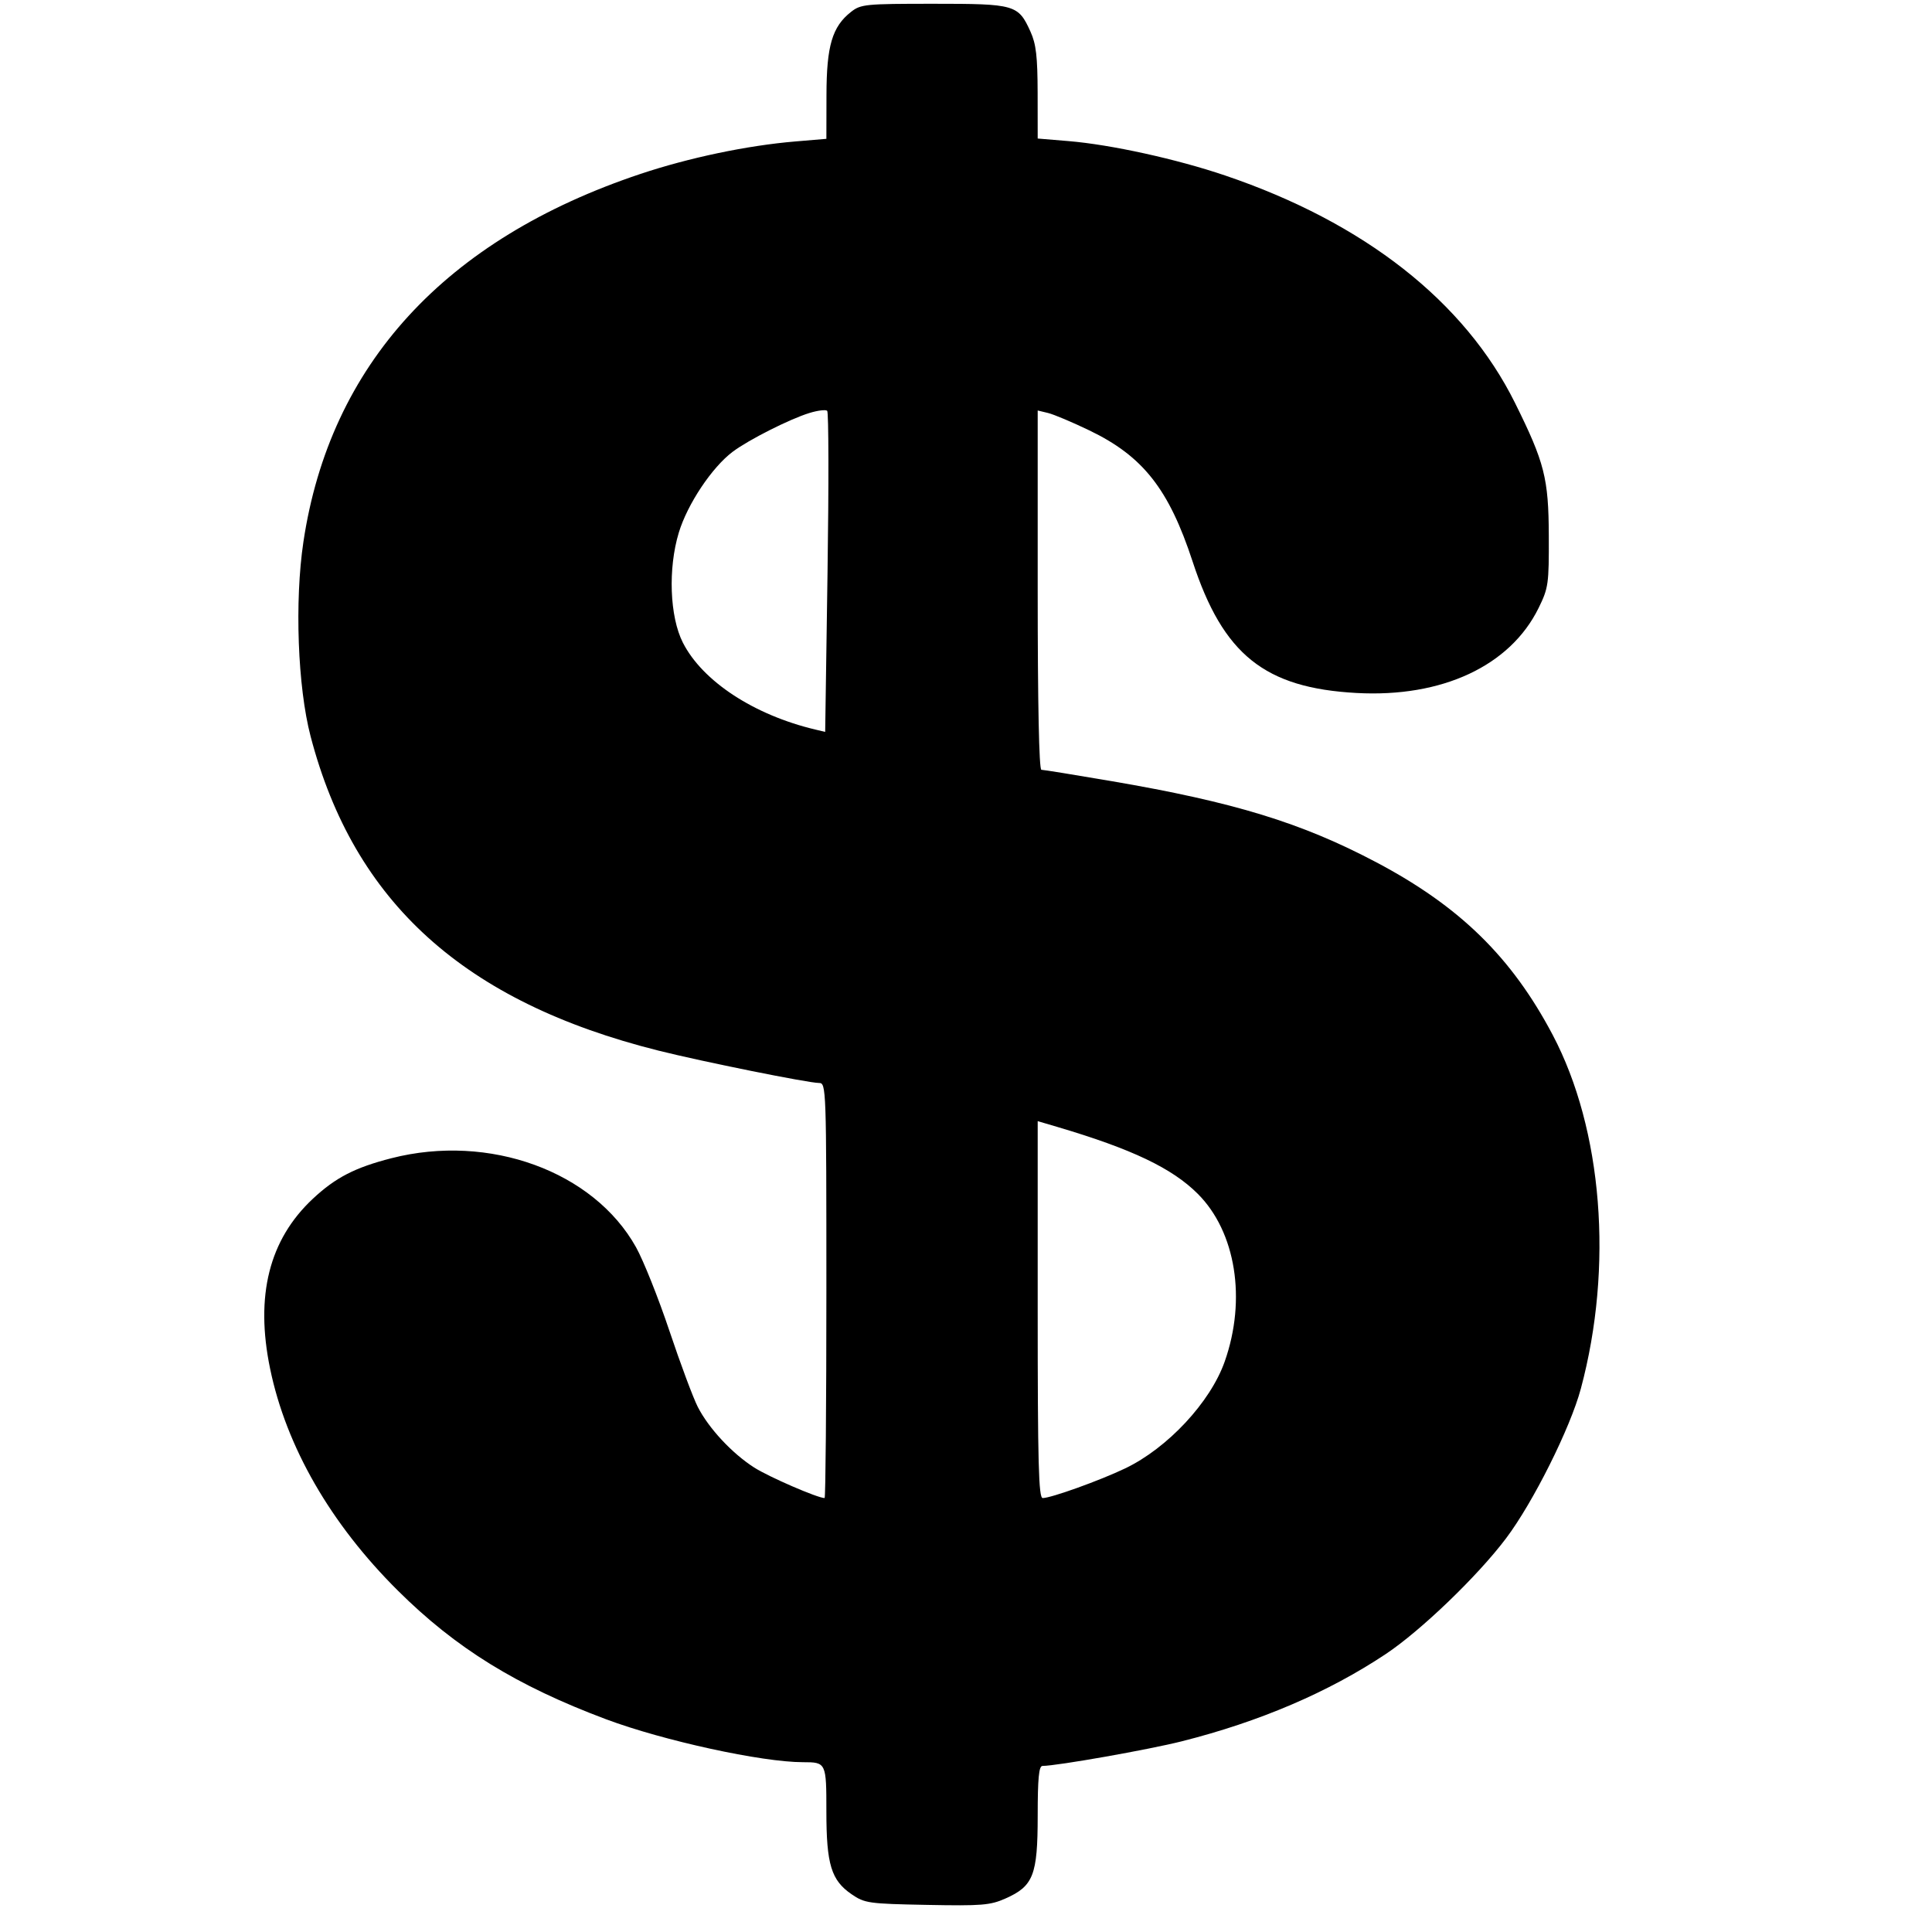 <svg width="64" height="64" viewBox="0 0 64 64" fill="none" xmlns="http://www.w3.org/2000/svg">
<path fill-rule="evenodd" clip-rule="evenodd" d="M28.189 0.396C27.568 0.885 27.381 1.518 27.378 3.143L27.375 4.599L26.344 4.686C24.745 4.821 22.829 5.223 21.215 5.762C14.737 7.926 10.929 12.083 10.051 17.949C9.756 19.918 9.861 22.757 10.289 24.392C11.727 29.892 15.379 33.191 21.813 34.803C23.268 35.168 26.776 35.875 27.132 35.875C27.37 35.875 27.375 36.018 27.375 42.75C27.375 46.531 27.348 49.625 27.316 49.625C27.085 49.625 25.462 48.921 24.982 48.613C24.246 48.141 23.477 47.314 23.115 46.606C22.962 46.307 22.539 45.173 22.175 44.086C21.811 42.999 21.313 41.752 21.068 41.314C19.661 38.797 16.204 37.54 12.968 38.367C11.757 38.677 11.114 39.009 10.362 39.712C8.915 41.066 8.448 42.922 8.947 45.337C9.481 47.923 10.952 50.479 13.18 52.691C15.101 54.6 17.11 55.841 20.075 56.952C21.973 57.663 25.238 58.375 26.6 58.375C27.369 58.375 27.375 58.389 27.375 60.011C27.375 61.762 27.536 62.289 28.211 62.75C28.645 63.047 28.771 63.065 30.704 63.102C32.52 63.137 32.8 63.115 33.304 62.892C34.232 62.481 34.374 62.118 34.375 60.156C34.375 58.916 34.414 58.5 34.532 58.499C35.024 58.495 38.056 57.959 39.152 57.682C41.727 57.032 43.997 56.061 45.901 54.795C47.061 54.024 48.949 52.209 49.888 50.962C50.785 49.773 52.02 47.302 52.368 46C53.45 41.961 53.088 37.418 51.435 34.283C50.079 31.712 48.358 30.026 45.595 28.566C43.115 27.255 40.883 26.571 36.825 25.877C35.611 25.67 34.564 25.5 34.497 25.5C34.42 25.5 34.375 23.323 34.375 19.549V13.598L34.719 13.681C34.908 13.727 35.523 13.986 36.085 14.257C37.863 15.112 38.719 16.199 39.507 18.602C40.518 21.687 41.894 22.79 44.938 22.956C47.772 23.111 50.025 22.059 50.968 20.141C51.294 19.476 51.312 19.346 51.306 17.75C51.299 15.845 51.166 15.321 50.187 13.348C48.518 9.985 45.191 7.375 40.586 5.814C38.975 5.268 36.808 4.792 35.397 4.674L34.375 4.589L34.373 3.076C34.37 1.869 34.322 1.458 34.136 1.048C33.73 0.153 33.632 0.125 30.927 0.125C28.66 0.125 28.516 0.139 28.189 0.396ZM26.813 13.681C26.158 13.882 24.797 14.57 24.27 14.966C23.584 15.482 22.773 16.698 22.487 17.641C22.125 18.832 22.184 20.428 22.621 21.288C23.272 22.568 24.975 23.685 27.011 24.168L27.335 24.245L27.413 18.968C27.456 16.066 27.451 13.654 27.402 13.609C27.353 13.564 27.088 13.596 26.813 13.681ZM34.375 43.382C34.375 48.481 34.406 49.625 34.541 49.625C34.818 49.625 36.437 49.043 37.274 48.642C38.679 47.969 40.095 46.45 40.569 45.106C41.297 43.045 40.939 40.808 39.68 39.549C38.83 38.698 37.498 38.063 35.032 37.333L34.375 37.139V43.382Z" fill="black"/>
</svg>
